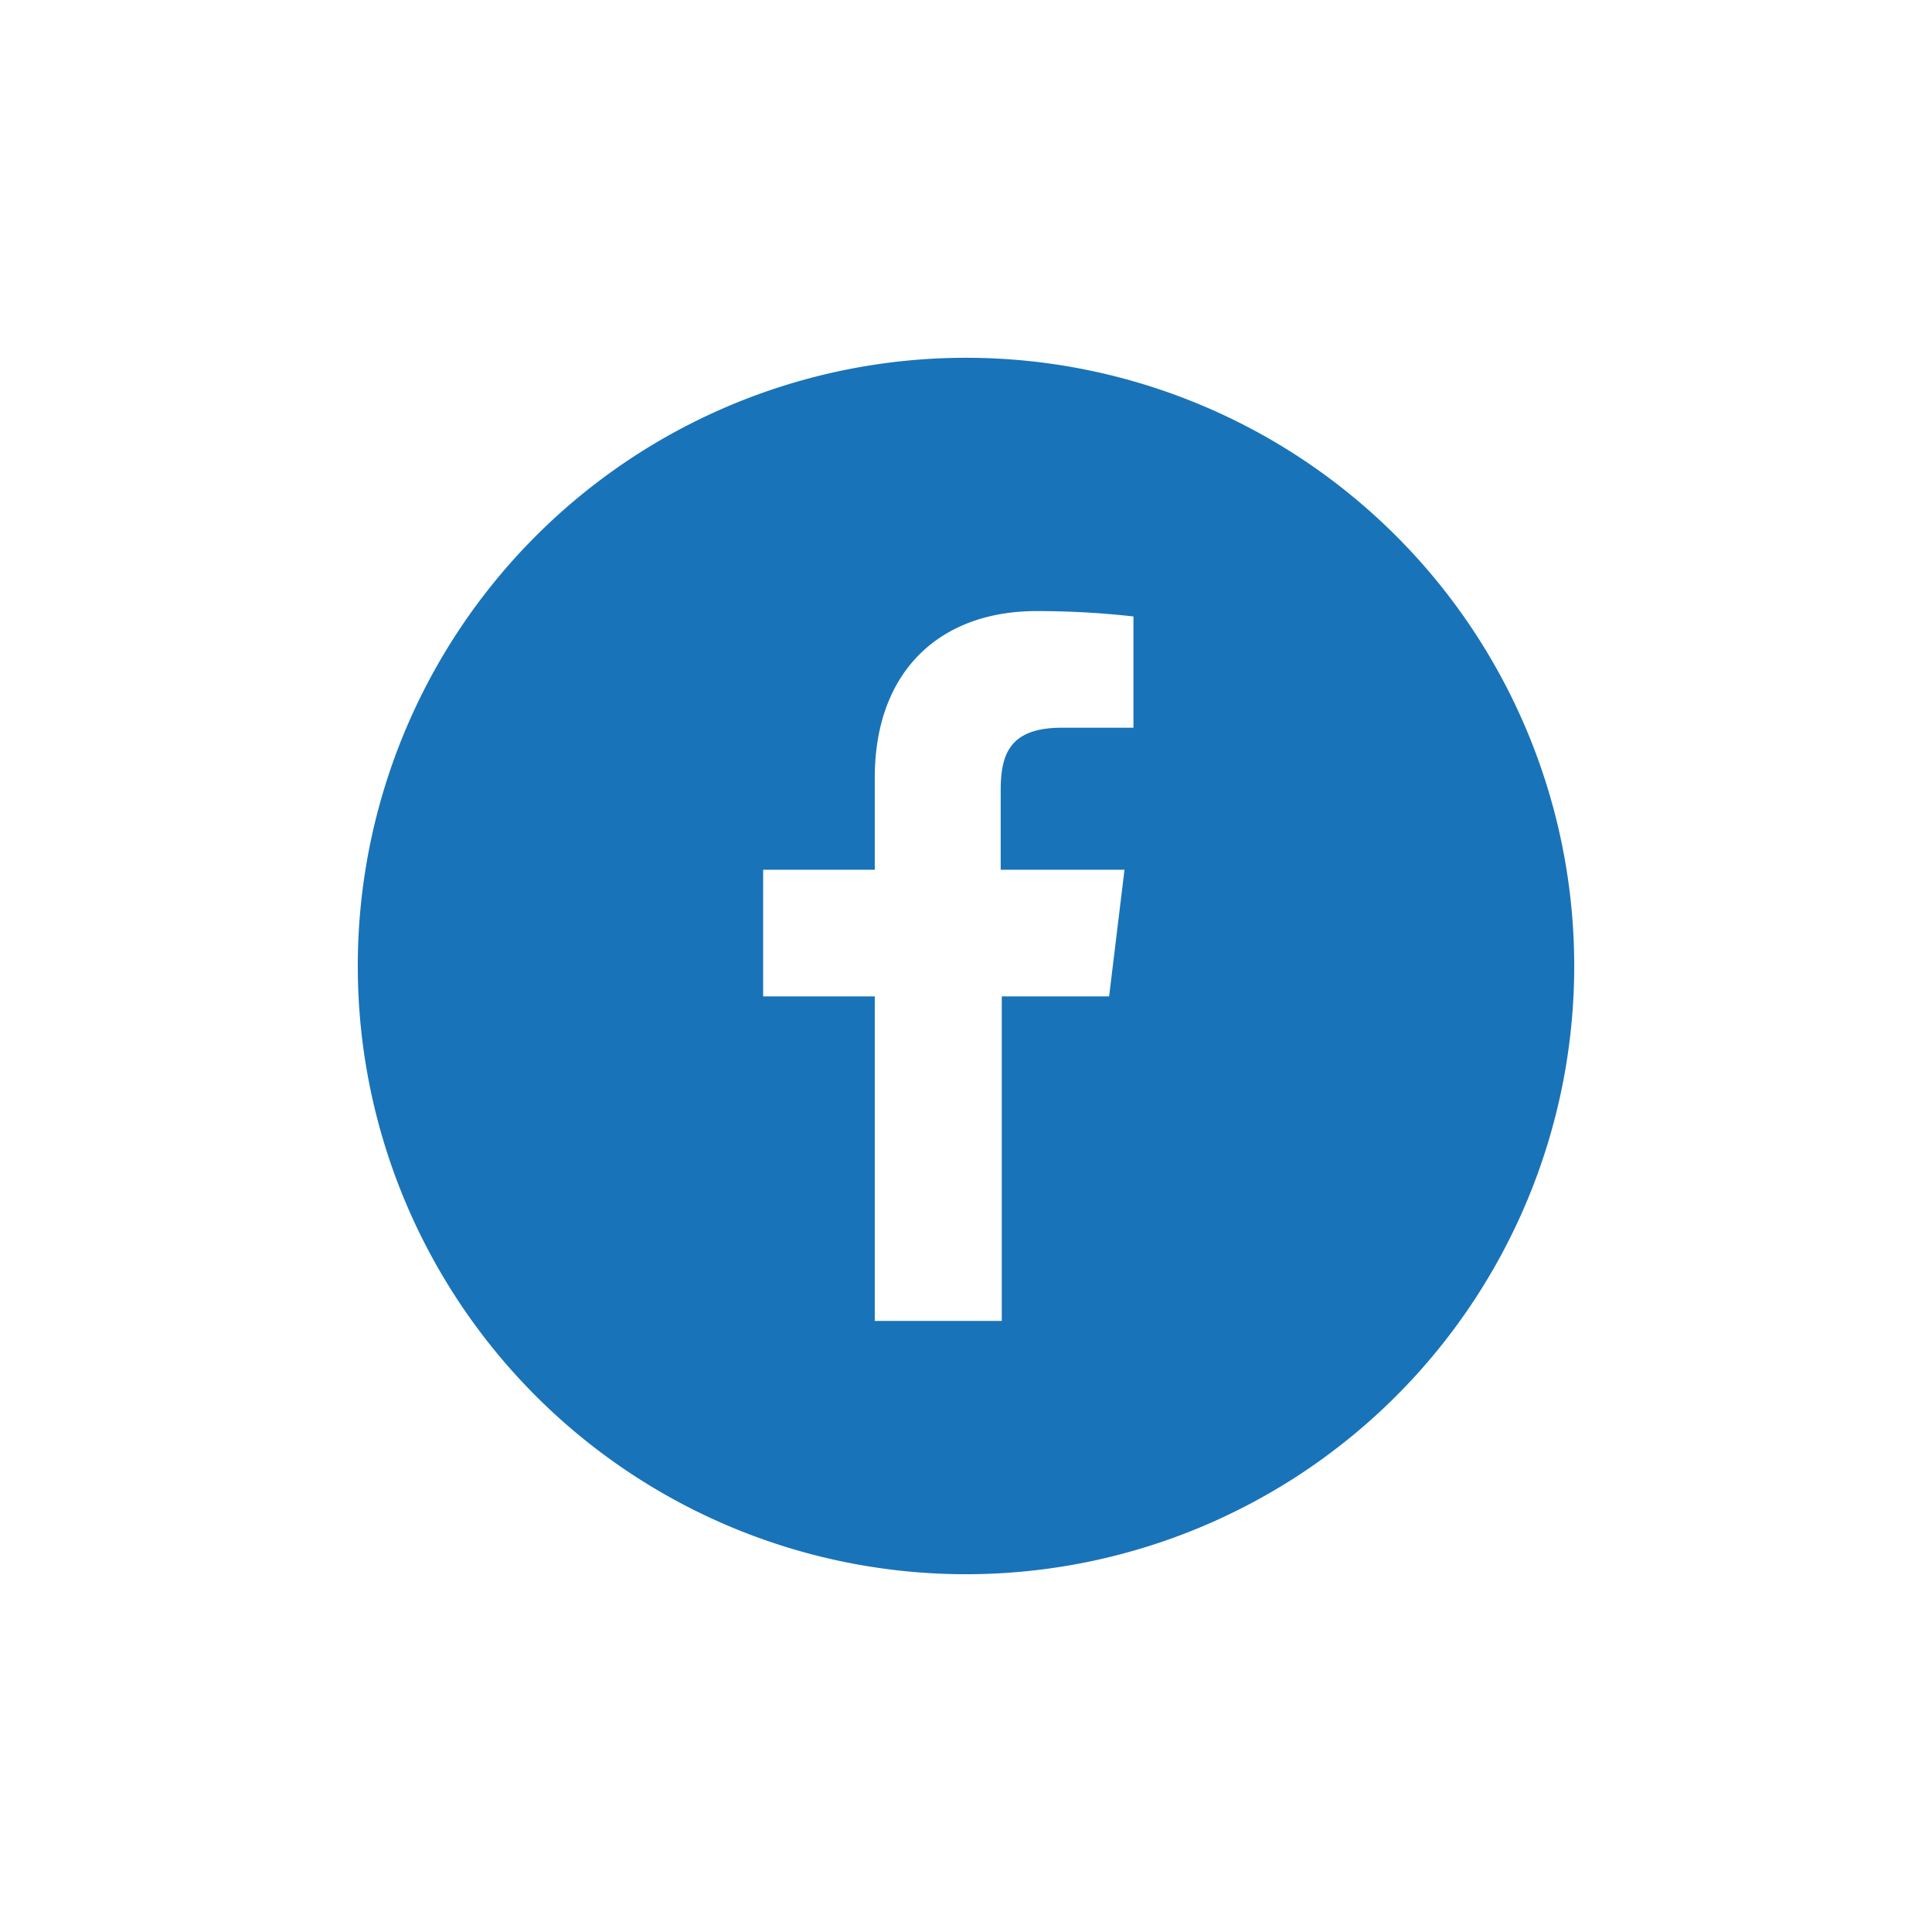 <svg id="Layer_1" data-name="Layer 1" xmlns="http://www.w3.org/2000/svg" viewBox="0 0 54 54"><defs><style>.cls-1{fill:#1973b8;fill-rule:evenodd;}</style></defs><title>Facebook</title><path id="path-1" class="cls-1" d="M31.68,20.34h-2c-1.46,0-1.71.74-1.71,1.75v2.22h3.46L31,27.85H28v9.07H24.45V27.85H21.33V24.31h3.12V21.74c0-3,1.84-4.66,4.52-4.66a24,24,0,0,1,2.71.15ZM27,10A17,17,0,1,0,44,27,17,17,0,0,0,27,10Z"/></svg>